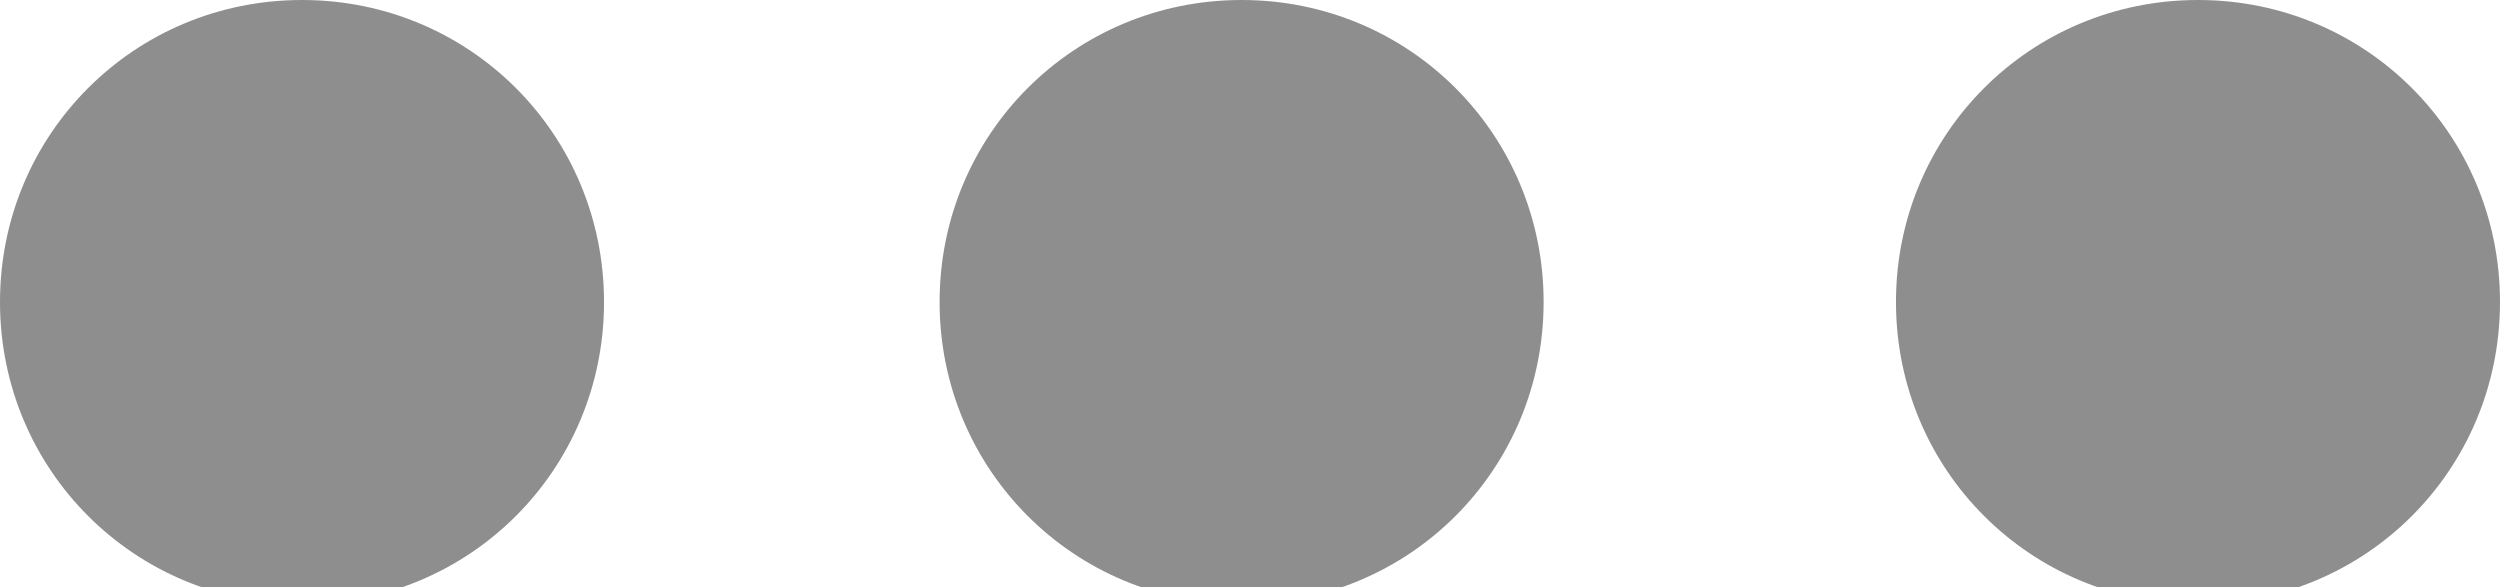 <?xml version="1.0" encoding="utf-8"?>
<!-- Generator: Adobe Illustrator 22.0.1, SVG Export Plug-In . SVG Version: 6.00 Build 0)  -->
<svg version="1.1" id="Слой_1" xmlns="http://www.w3.org/2000/svg" xmlns:xlink="http://www.w3.org/1999/xlink" x="0px" y="0px"
	 viewBox="0 0 14.9 3.5" style="enable-background:new 0 0 14.9 3.5;" xml:space="preserve">
<style type="text/css">
	.st0{fill:#8E8E8E;}
</style>
<g>
	<path class="st0" d="M1.8,0c1,0,1.8,0.8,1.8,1.8S2.8,3.6,1.8,3.6S0,2.8,0,1.8S0.8,0,1.8,0z"/>
	<path class="st0" d="M7.4,0c1,0,1.8,0.8,1.8,1.8S8.4,3.6,7.4,3.6S5.6,2.8,5.6,1.8S6.4,0,7.4,0z"/>
	<path class="st0" d="M13.1,0c1,0,1.8,0.8,1.8,1.8s-0.8,1.8-1.8,1.8s-1.8-0.8-1.8-1.8S12.1,0,13.1,0z"/>
</g>
</svg>
